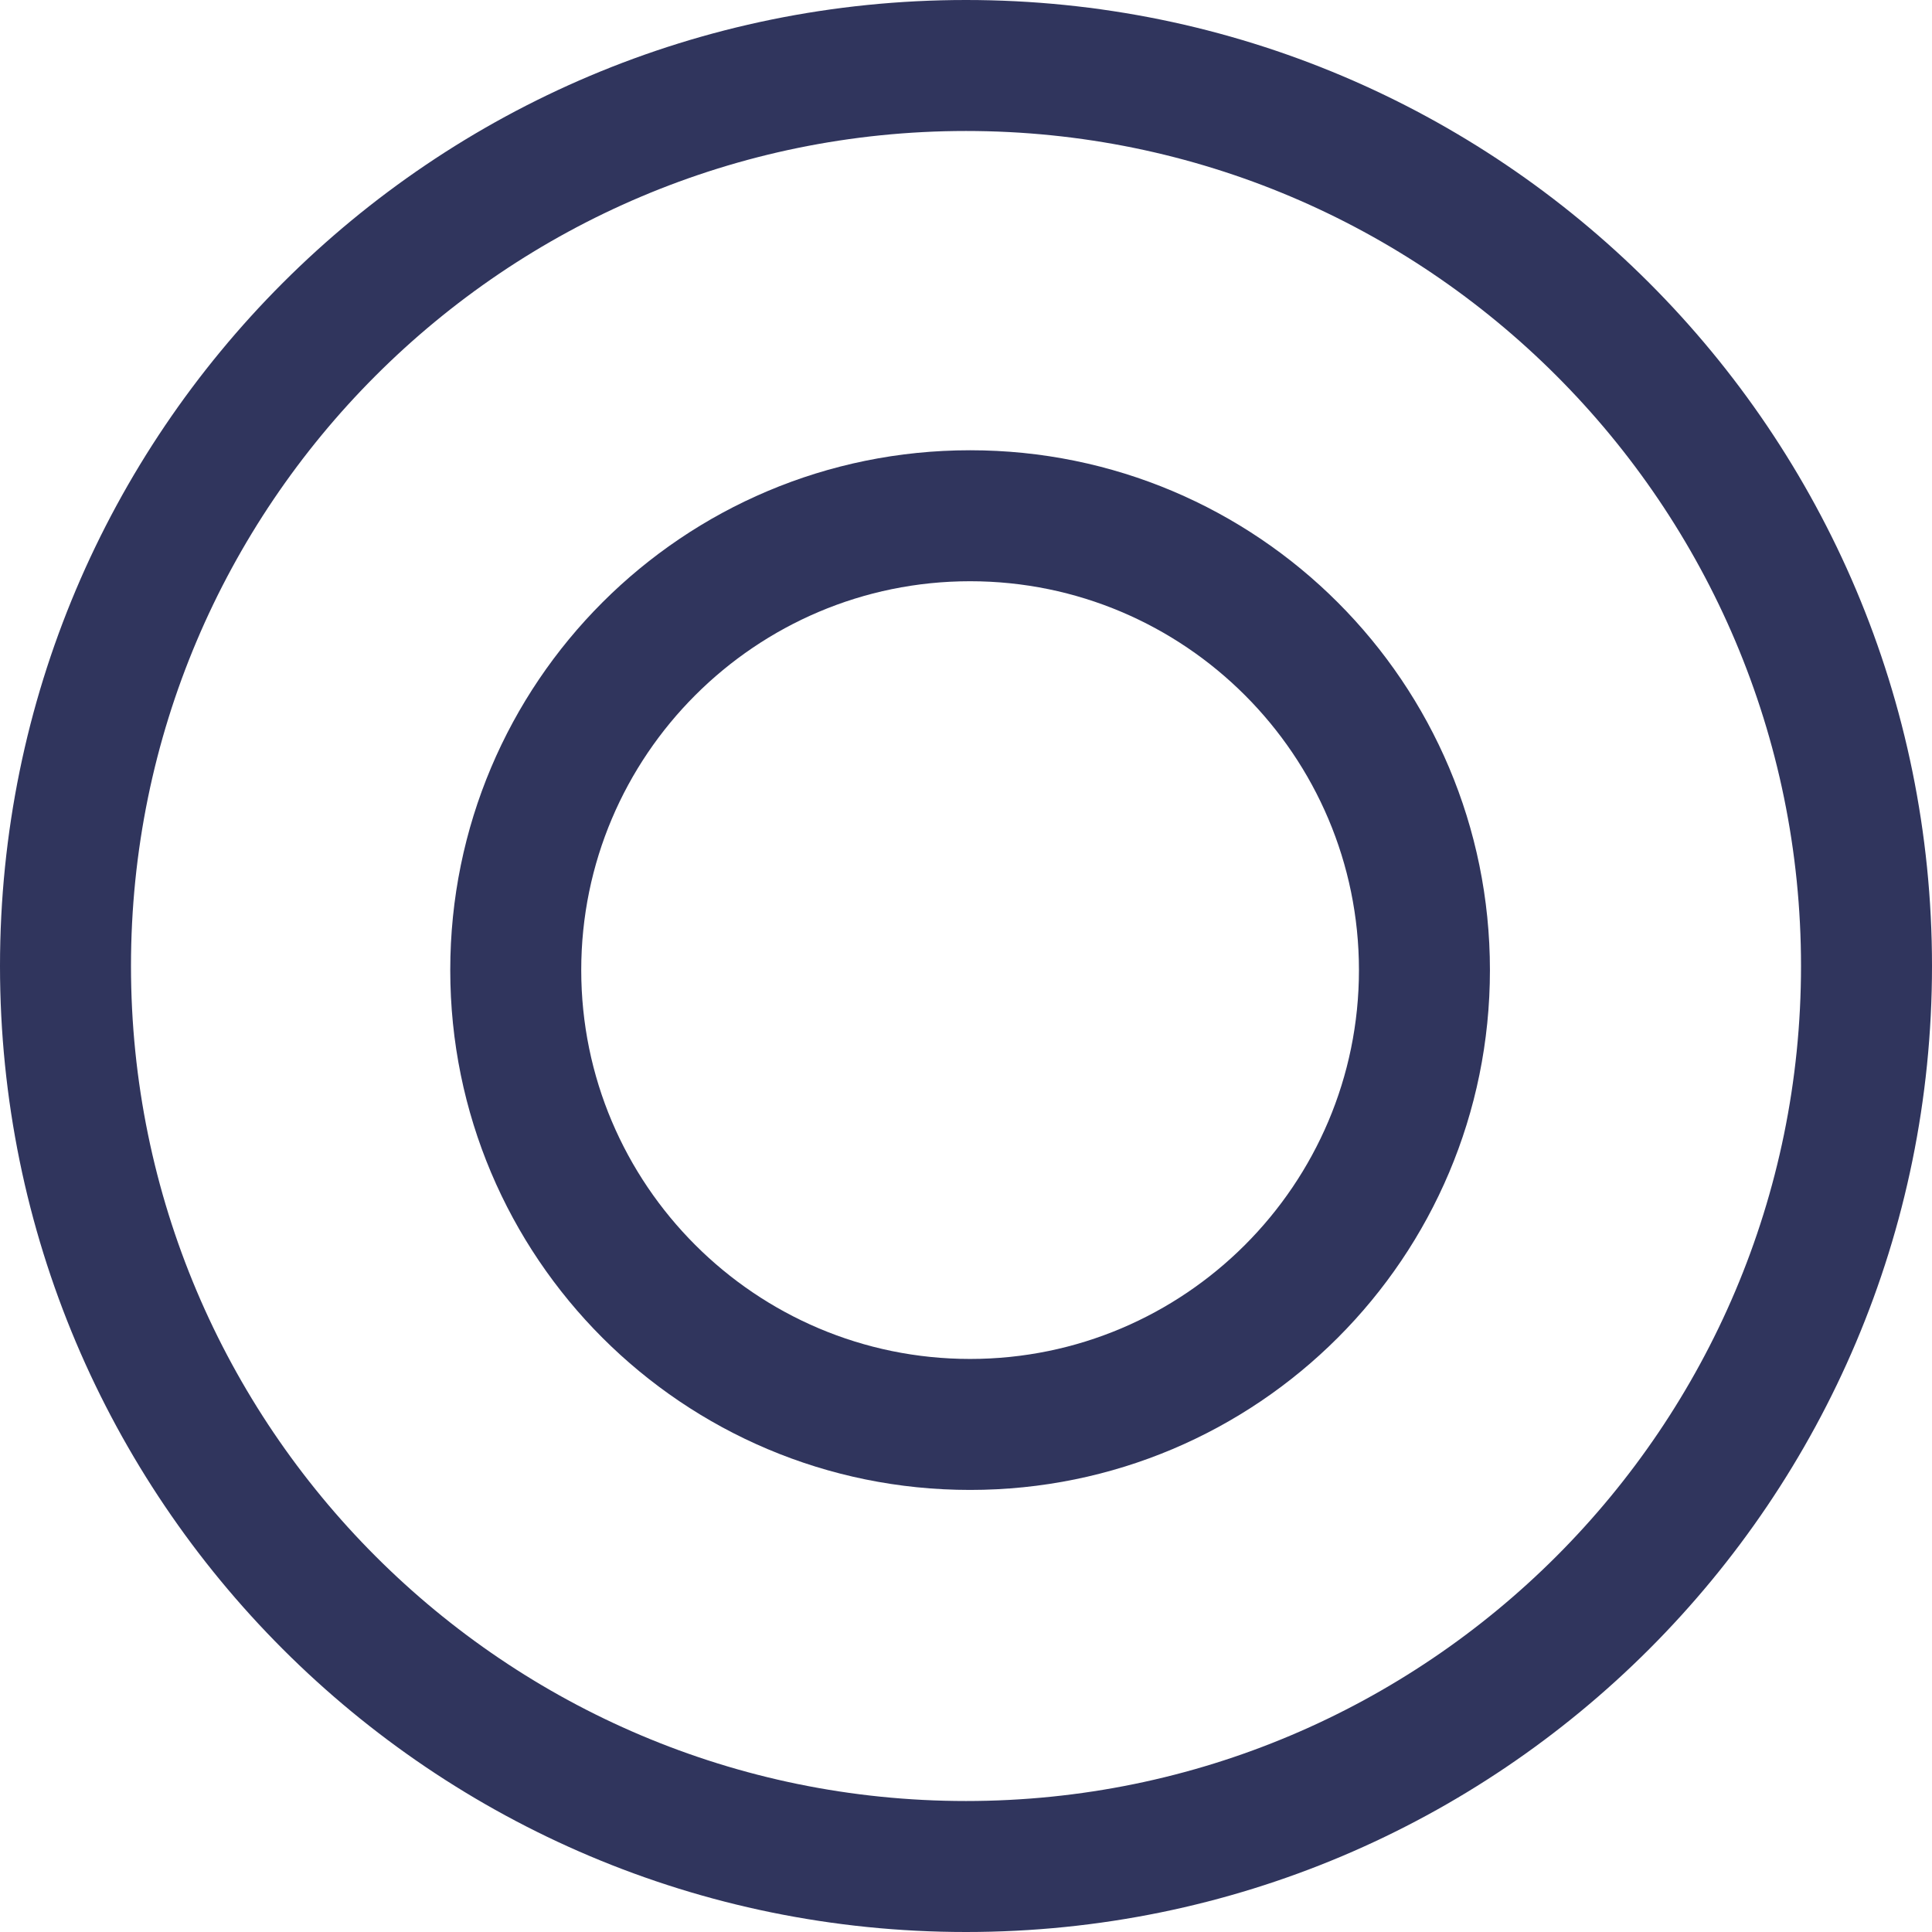<svg xmlns="http://www.w3.org/2000/svg" viewBox="0 0 236 236">
    <title>
        approach
    </title>
    <g fill="#30355D">
        <path d="M118 220c56.3 0 102-45.7 102-102S174.3 16 118 16 16 61.7 16 118s45.7 102 102 102zm0 16C52.8 236 0 183.2 0 118S52.8 0 118 0s118 52.8 118 118-52.8 118-118 118z"/>
        <path d="M118.5 166c26.2 0 47.5-21.3 47.5-47.5S144.7 71 118.5 71 71 92.3 71 118.5 92.3 166 118.5 166zm0 16C83.4 182 55 153.6 55 118.5S83.4 55 118.5 55 182 83.4 182 118.5 153.6 182 118.5 182z"/>
    </g>
</svg>

